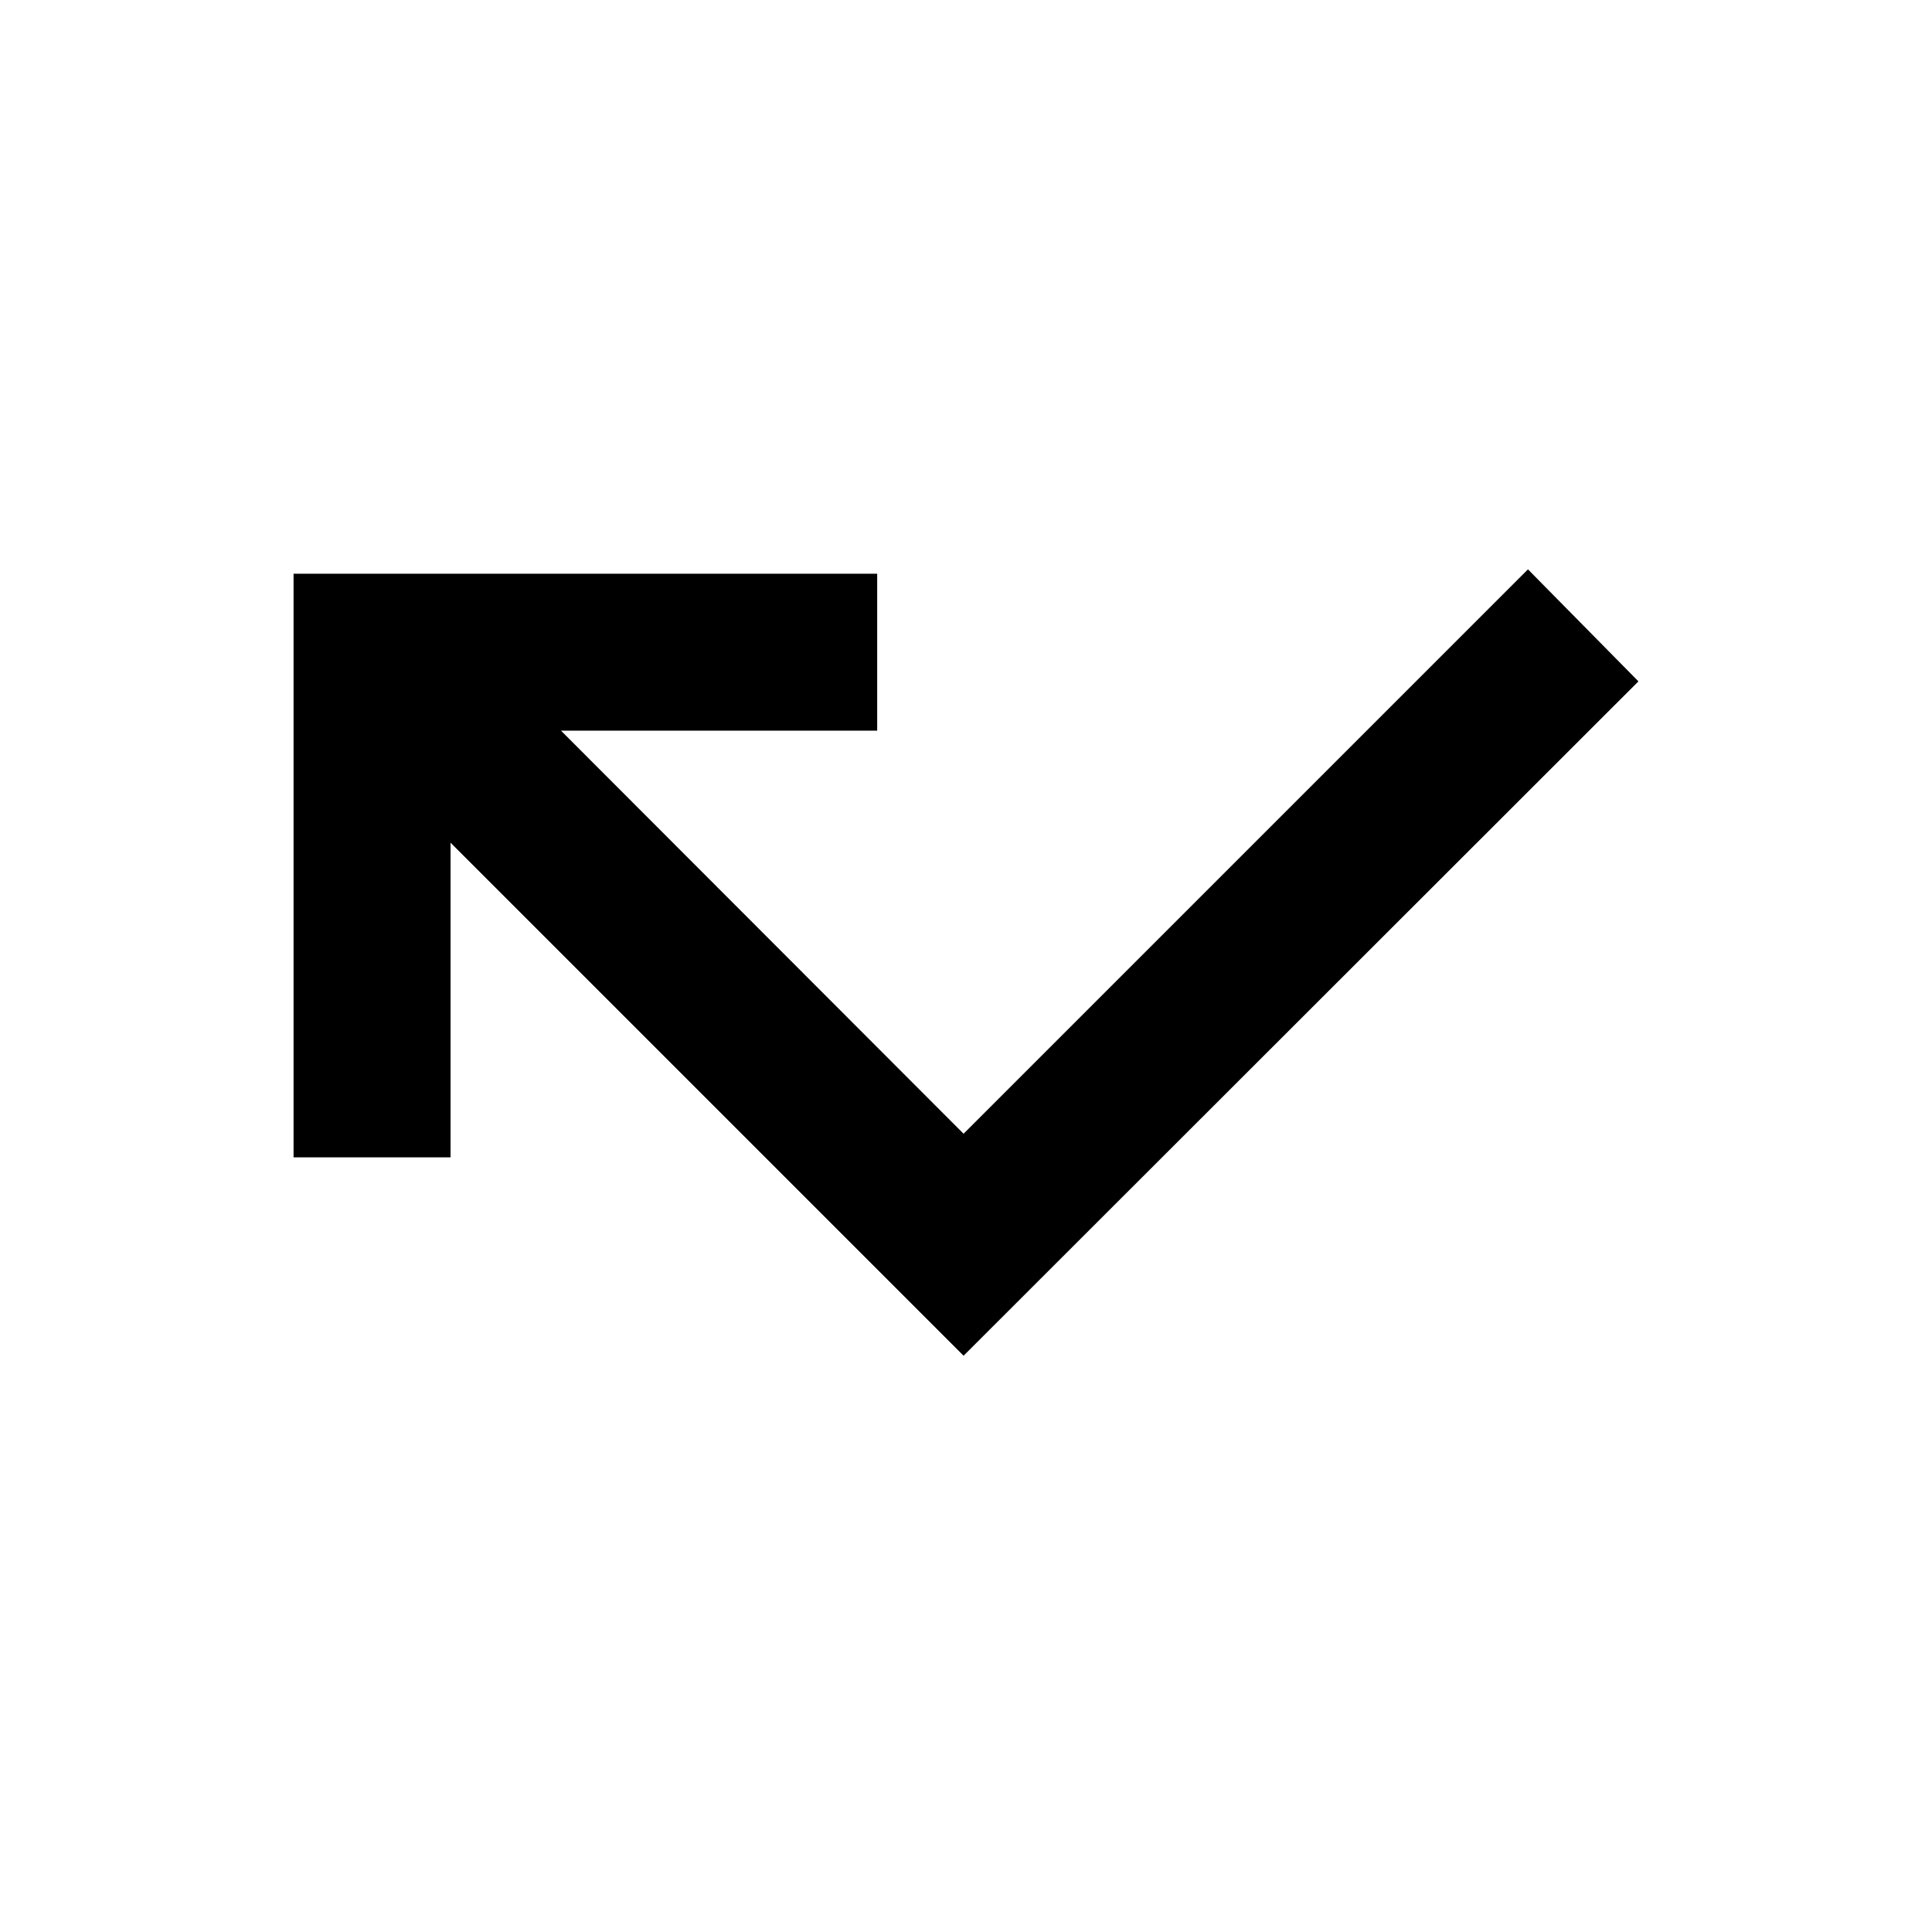 <svg xmlns="http://www.w3.org/2000/svg" height="20" viewBox="0 -960 960 960" width="20"><path d="M478.8-286.35 223.87-541.28v156.35h-78v-290h290v78H278.76L478.8-396.65l280.44-280.44 54.89 55.66L478.8-286.35Z"/></svg>